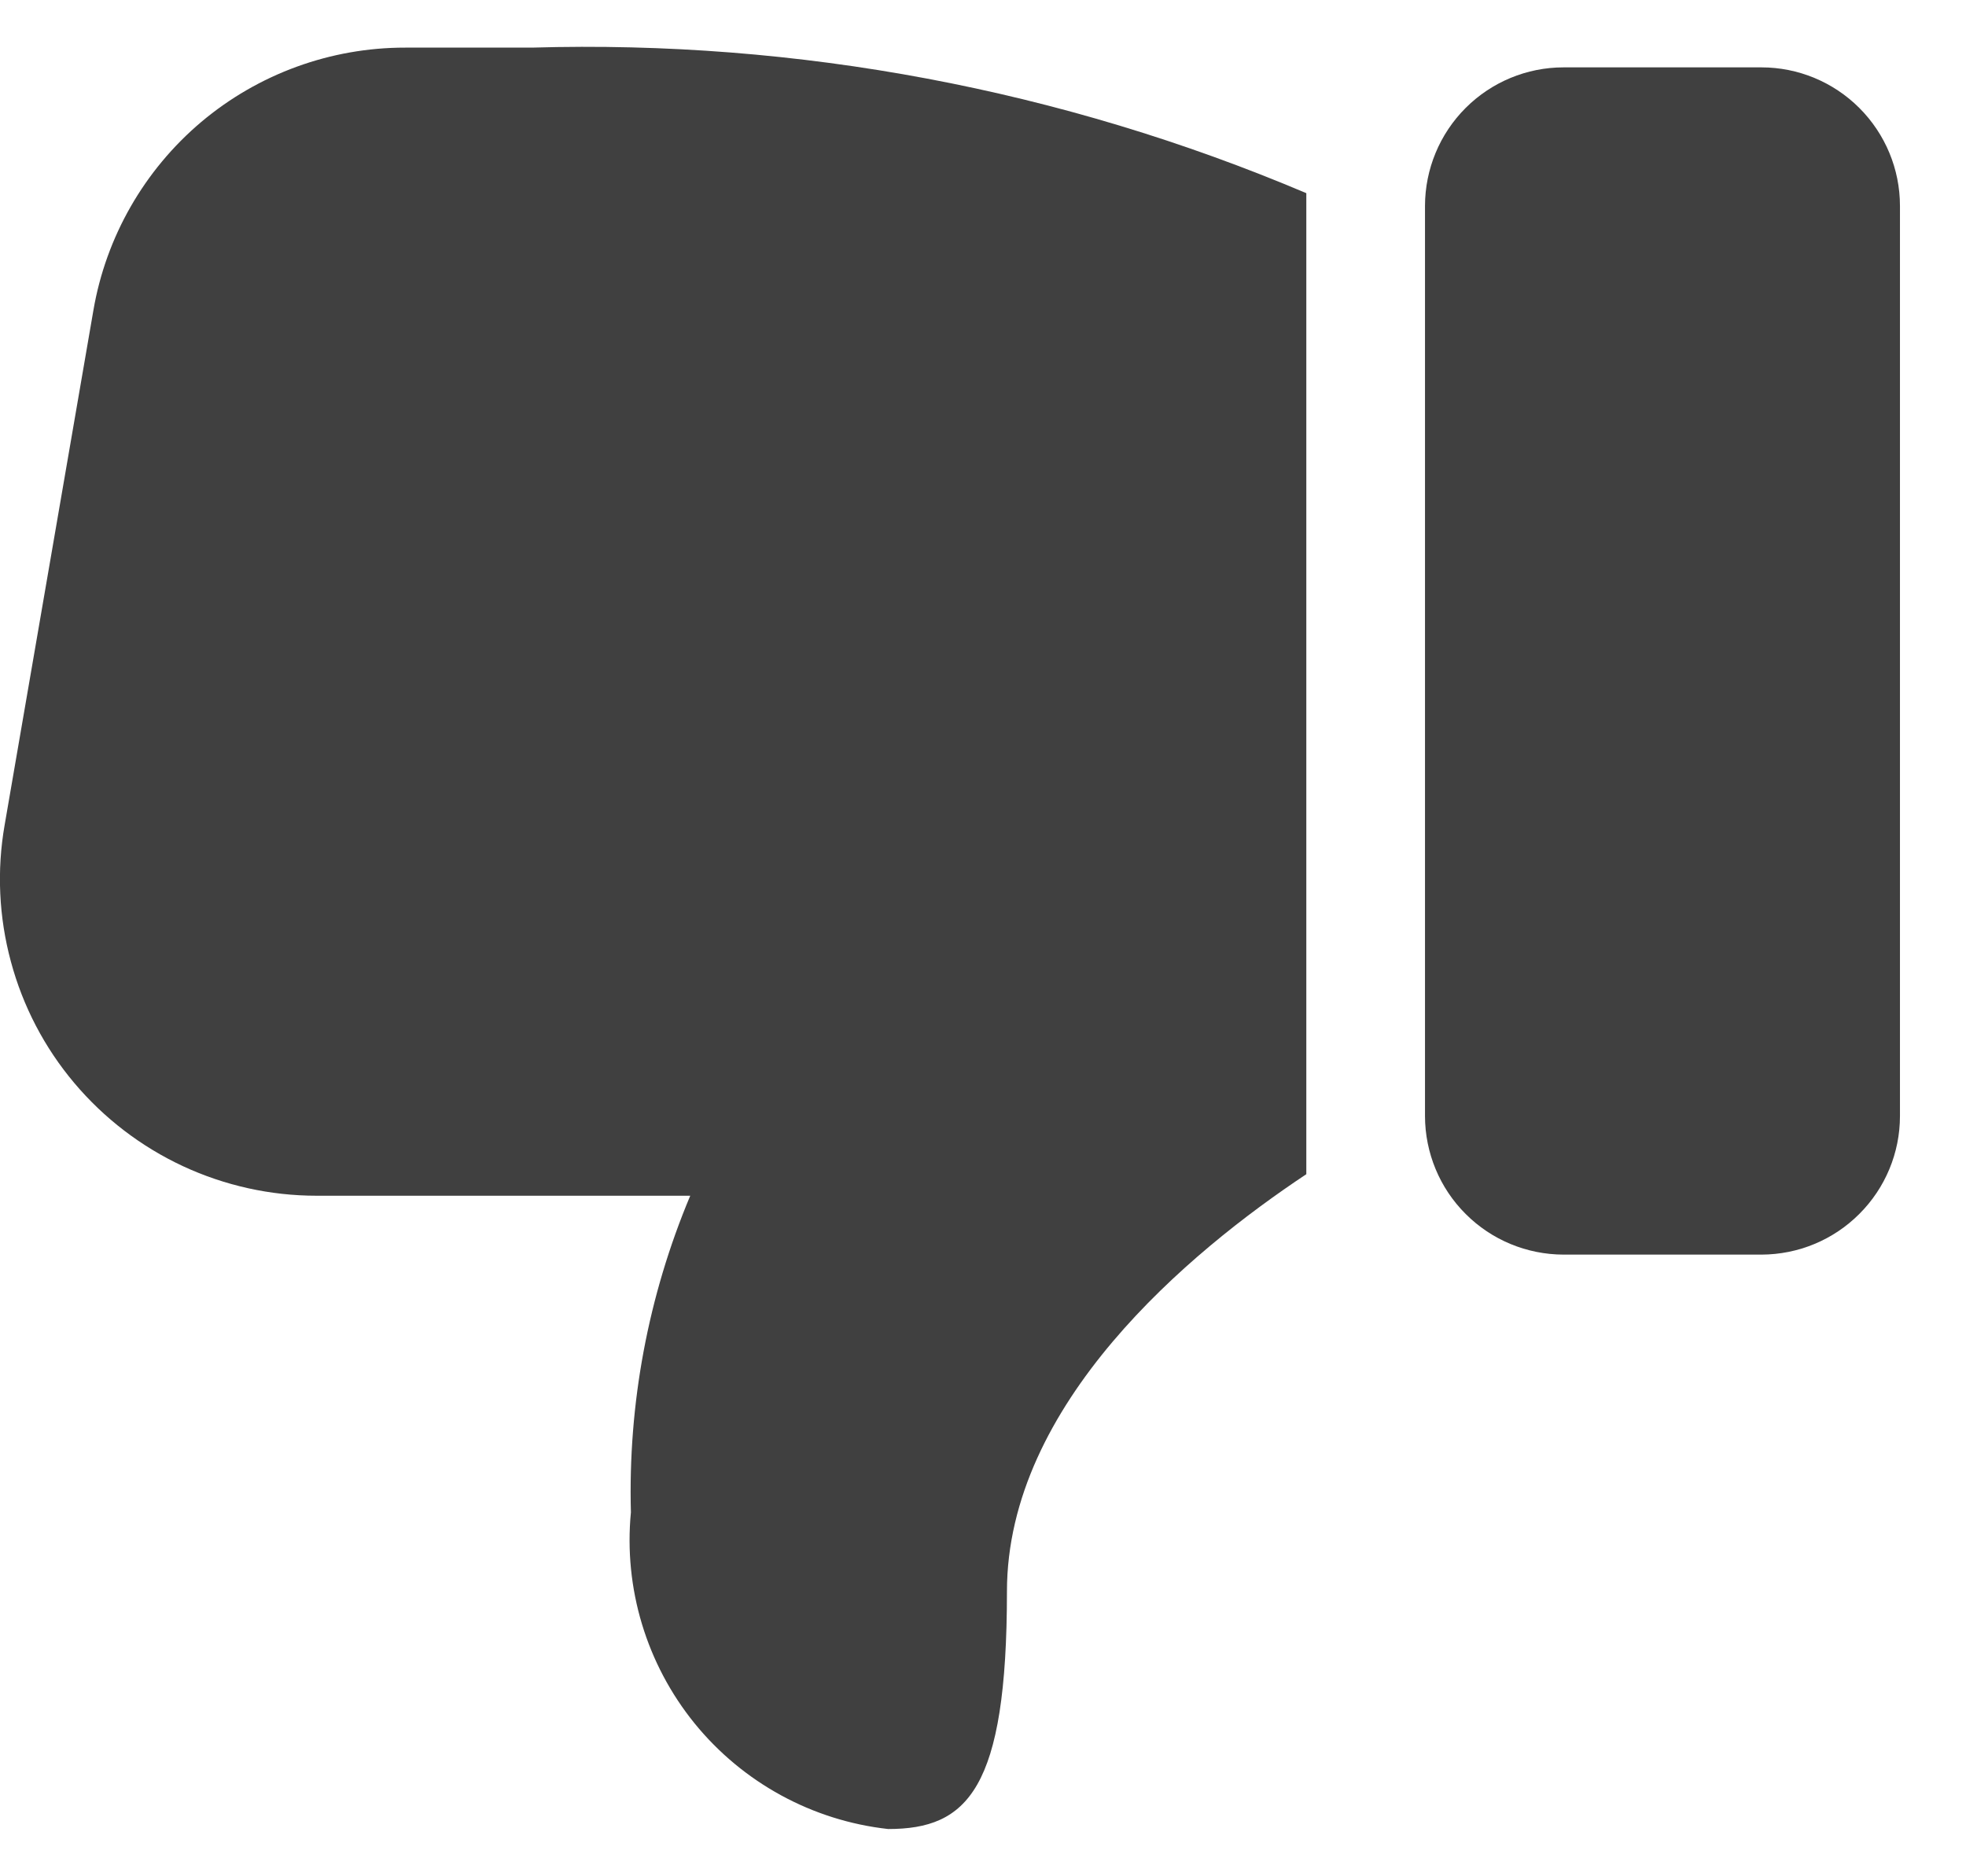 <svg width="22" height="21" viewBox="0 0 22 21" fill="none" xmlns="http://www.w3.org/2000/svg">
<path d="M19.711 0.754H17.496C17.085 0.754 16.691 0.918 16.401 1.208C16.11 1.499 15.947 1.893 15.946 2.304V12.492C15.947 12.903 16.11 13.297 16.401 13.587C16.691 13.878 17.085 14.041 17.496 14.042H19.711C20.122 14.041 20.516 13.878 20.806 13.587C21.097 13.297 21.261 12.903 21.261 12.492V2.304C21.261 1.893 21.097 1.499 20.806 1.208C20.516 0.918 20.122 0.754 19.711 0.754Z" fill="#404040"/>
<path d="M4.535 0.533C3.7 0.532 2.891 0.827 2.252 1.365C1.614 1.904 1.186 2.651 1.045 3.474L0.052 9.233C-0.037 9.742 -0.013 10.264 0.122 10.763C0.256 11.262 0.498 11.726 0.831 12.121C1.164 12.516 1.579 12.834 2.047 13.052C2.516 13.27 3.026 13.383 3.543 13.383H7.724C7.253 14.504 7.027 15.712 7.06 16.927C6.978 17.777 7.235 18.626 7.773 19.289C8.312 19.952 9.09 20.377 9.939 20.471C10.825 20.471 11.268 20.028 11.268 17.813C11.268 15.713 13.306 14.013 14.618 13.142V2.162C11.88 1.001 8.924 0.446 5.952 0.533H4.535Z" fill="#404040"/>
</svg>
